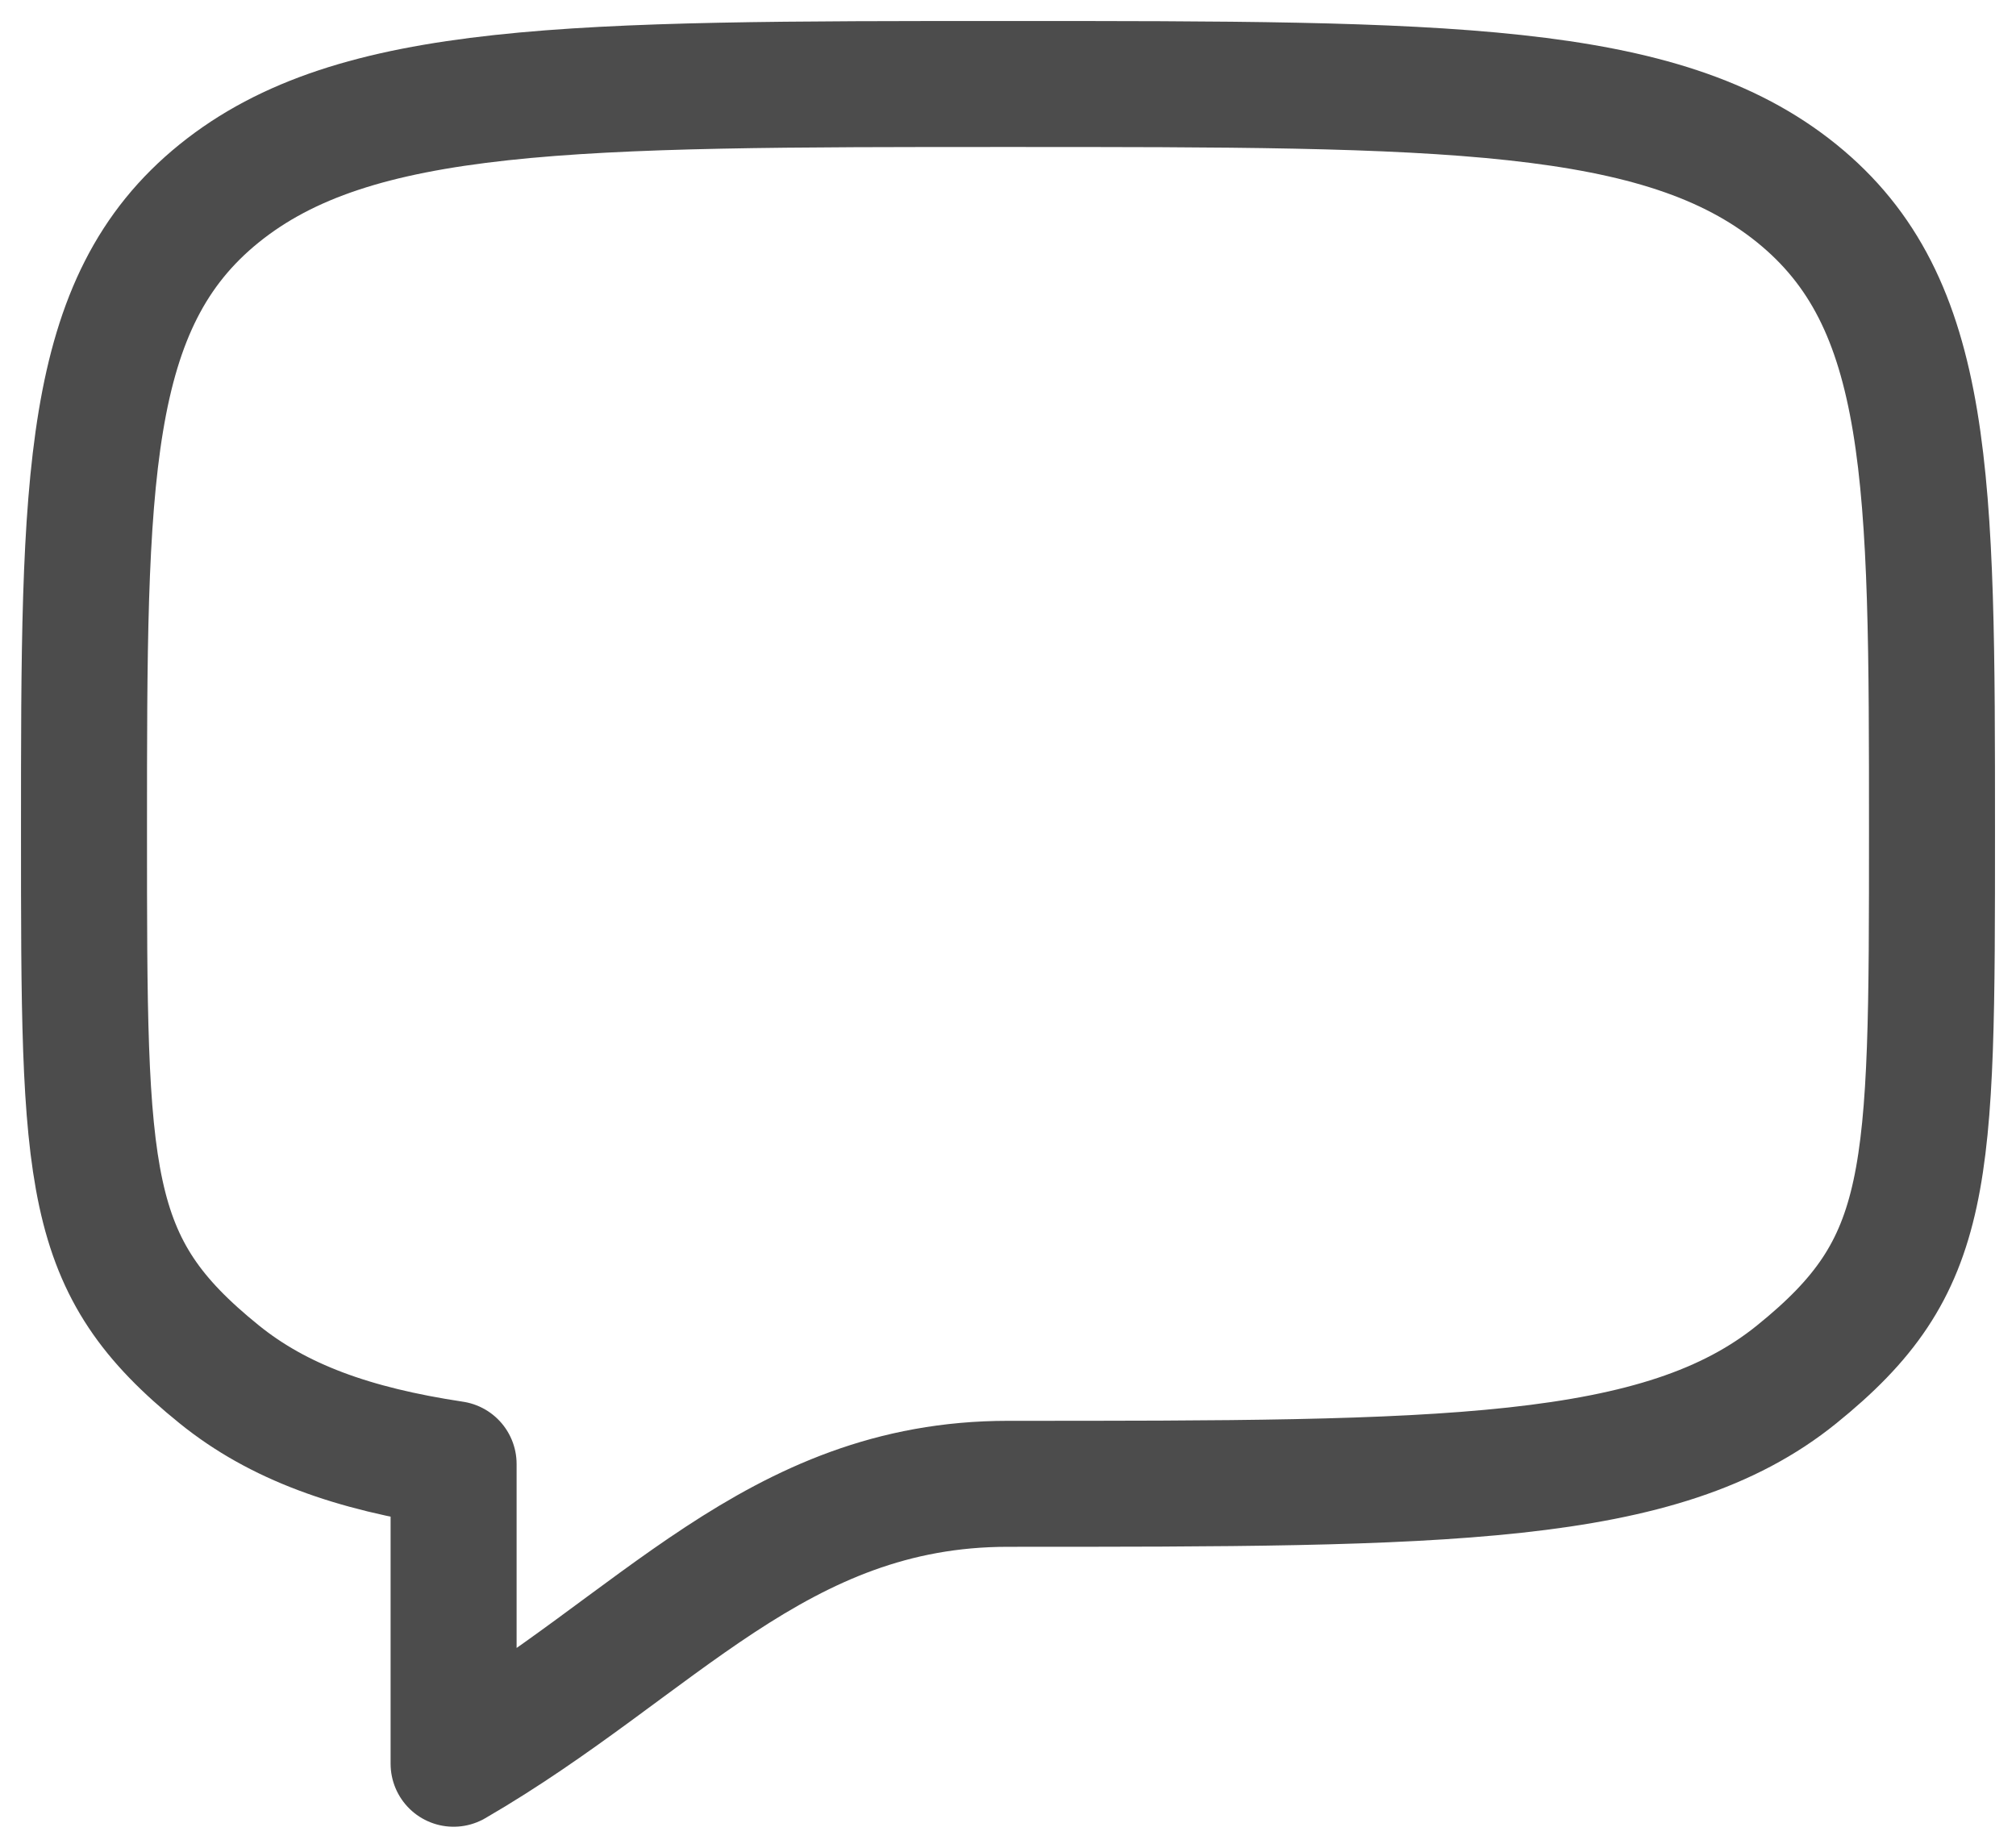 <svg width="24" height="22" viewBox="0 0 24 22" fill="none" xmlns="http://www.w3.org/2000/svg">
<path d="M2.61 16.364C1 15.063 1 14.079 1 9.889C1 5.699 1 3.603 2.61 2.302C4.223 1 6.815 1 12 1C17.185 1 19.778 1 21.389 2.302C22.999 3.604 23 5.699 23 9.889C23 14.079 23 15.063 21.389 16.364C19.779 17.667 17.185 17.667 12 17.667C9.239 17.667 7.82 19.598 5.4 21V17.431C4.197 17.25 3.311 16.931 2.61 16.364Z" stroke="black" stroke-opacity="0.7" stroke-width="1.5" stroke-linecap="round" stroke-linejoin="round"/>
</svg>
